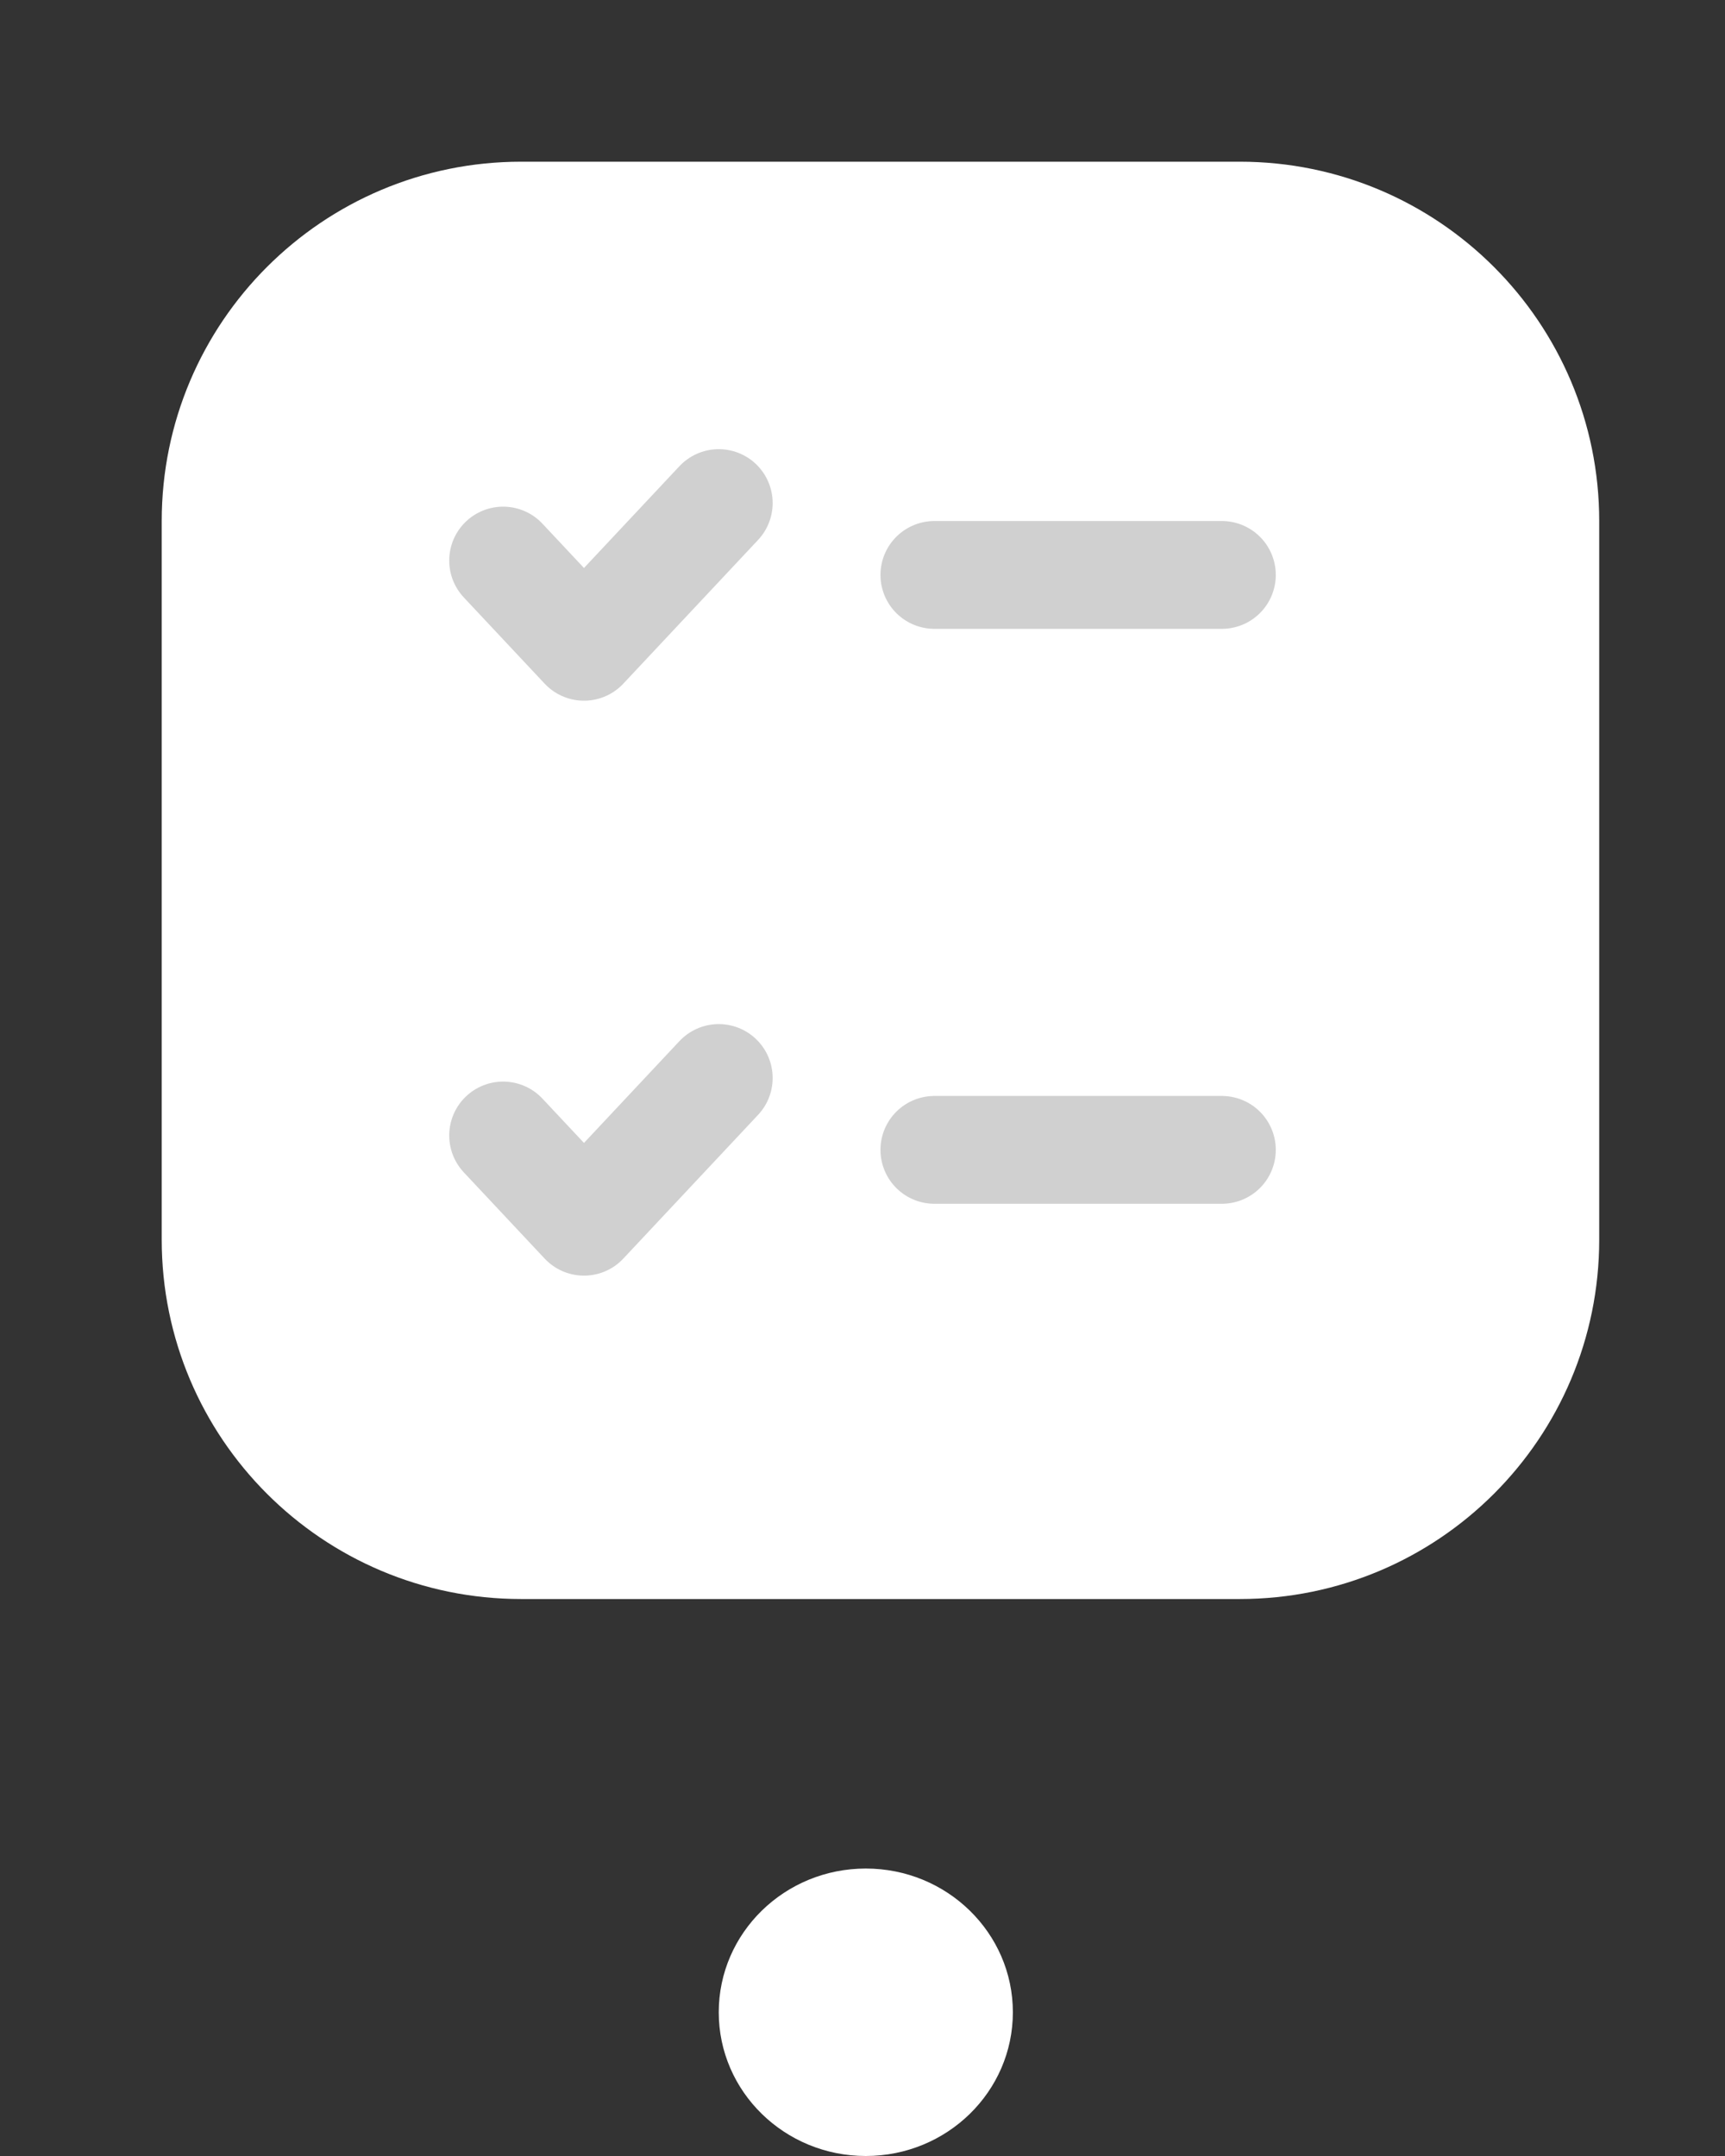 <svg width="24" height="30" viewBox="0 0 24 30" fill="none" xmlns="http://www.w3.org/2000/svg">
<rect x="0" y="0" width="24" height="30" fill="#333333" stroke="none"/>
<ellipse cx="12.046" cy="28" rx="2.046" ry="2" fill="white"/>
<path d="M17.25 3H7.25C4.903 3 3 4.903 3 7.25V17.25C3 19.597 4.903 21.5 7.25 21.5H17.25C19.597 21.5 21.5 19.597 21.5 17.25V7.25C21.5 4.903 19.597 3 17.25 3Z" fill="white" stroke="white" stroke-width="1.5"/>
<path d="M7 15.8L8.125 17L10 15" stroke="#707070" stroke-opacity="0.33" stroke-width="1.5" stroke-linecap="round" stroke-linejoin="round"/>
<path d="M7 7.8L8.125 9L10 7" stroke="#707070" stroke-opacity="0.33" stroke-width="1.5" stroke-linecap="round" stroke-linejoin="round"/>
<path d="M13 8H17" stroke="#707070" stroke-opacity="0.33" stroke-width="1.5" stroke-linecap="round"/>
<path d="M13 16H17" stroke="#707070" stroke-opacity="0.33" stroke-width="1.5" stroke-linecap="round"/>
</svg>
